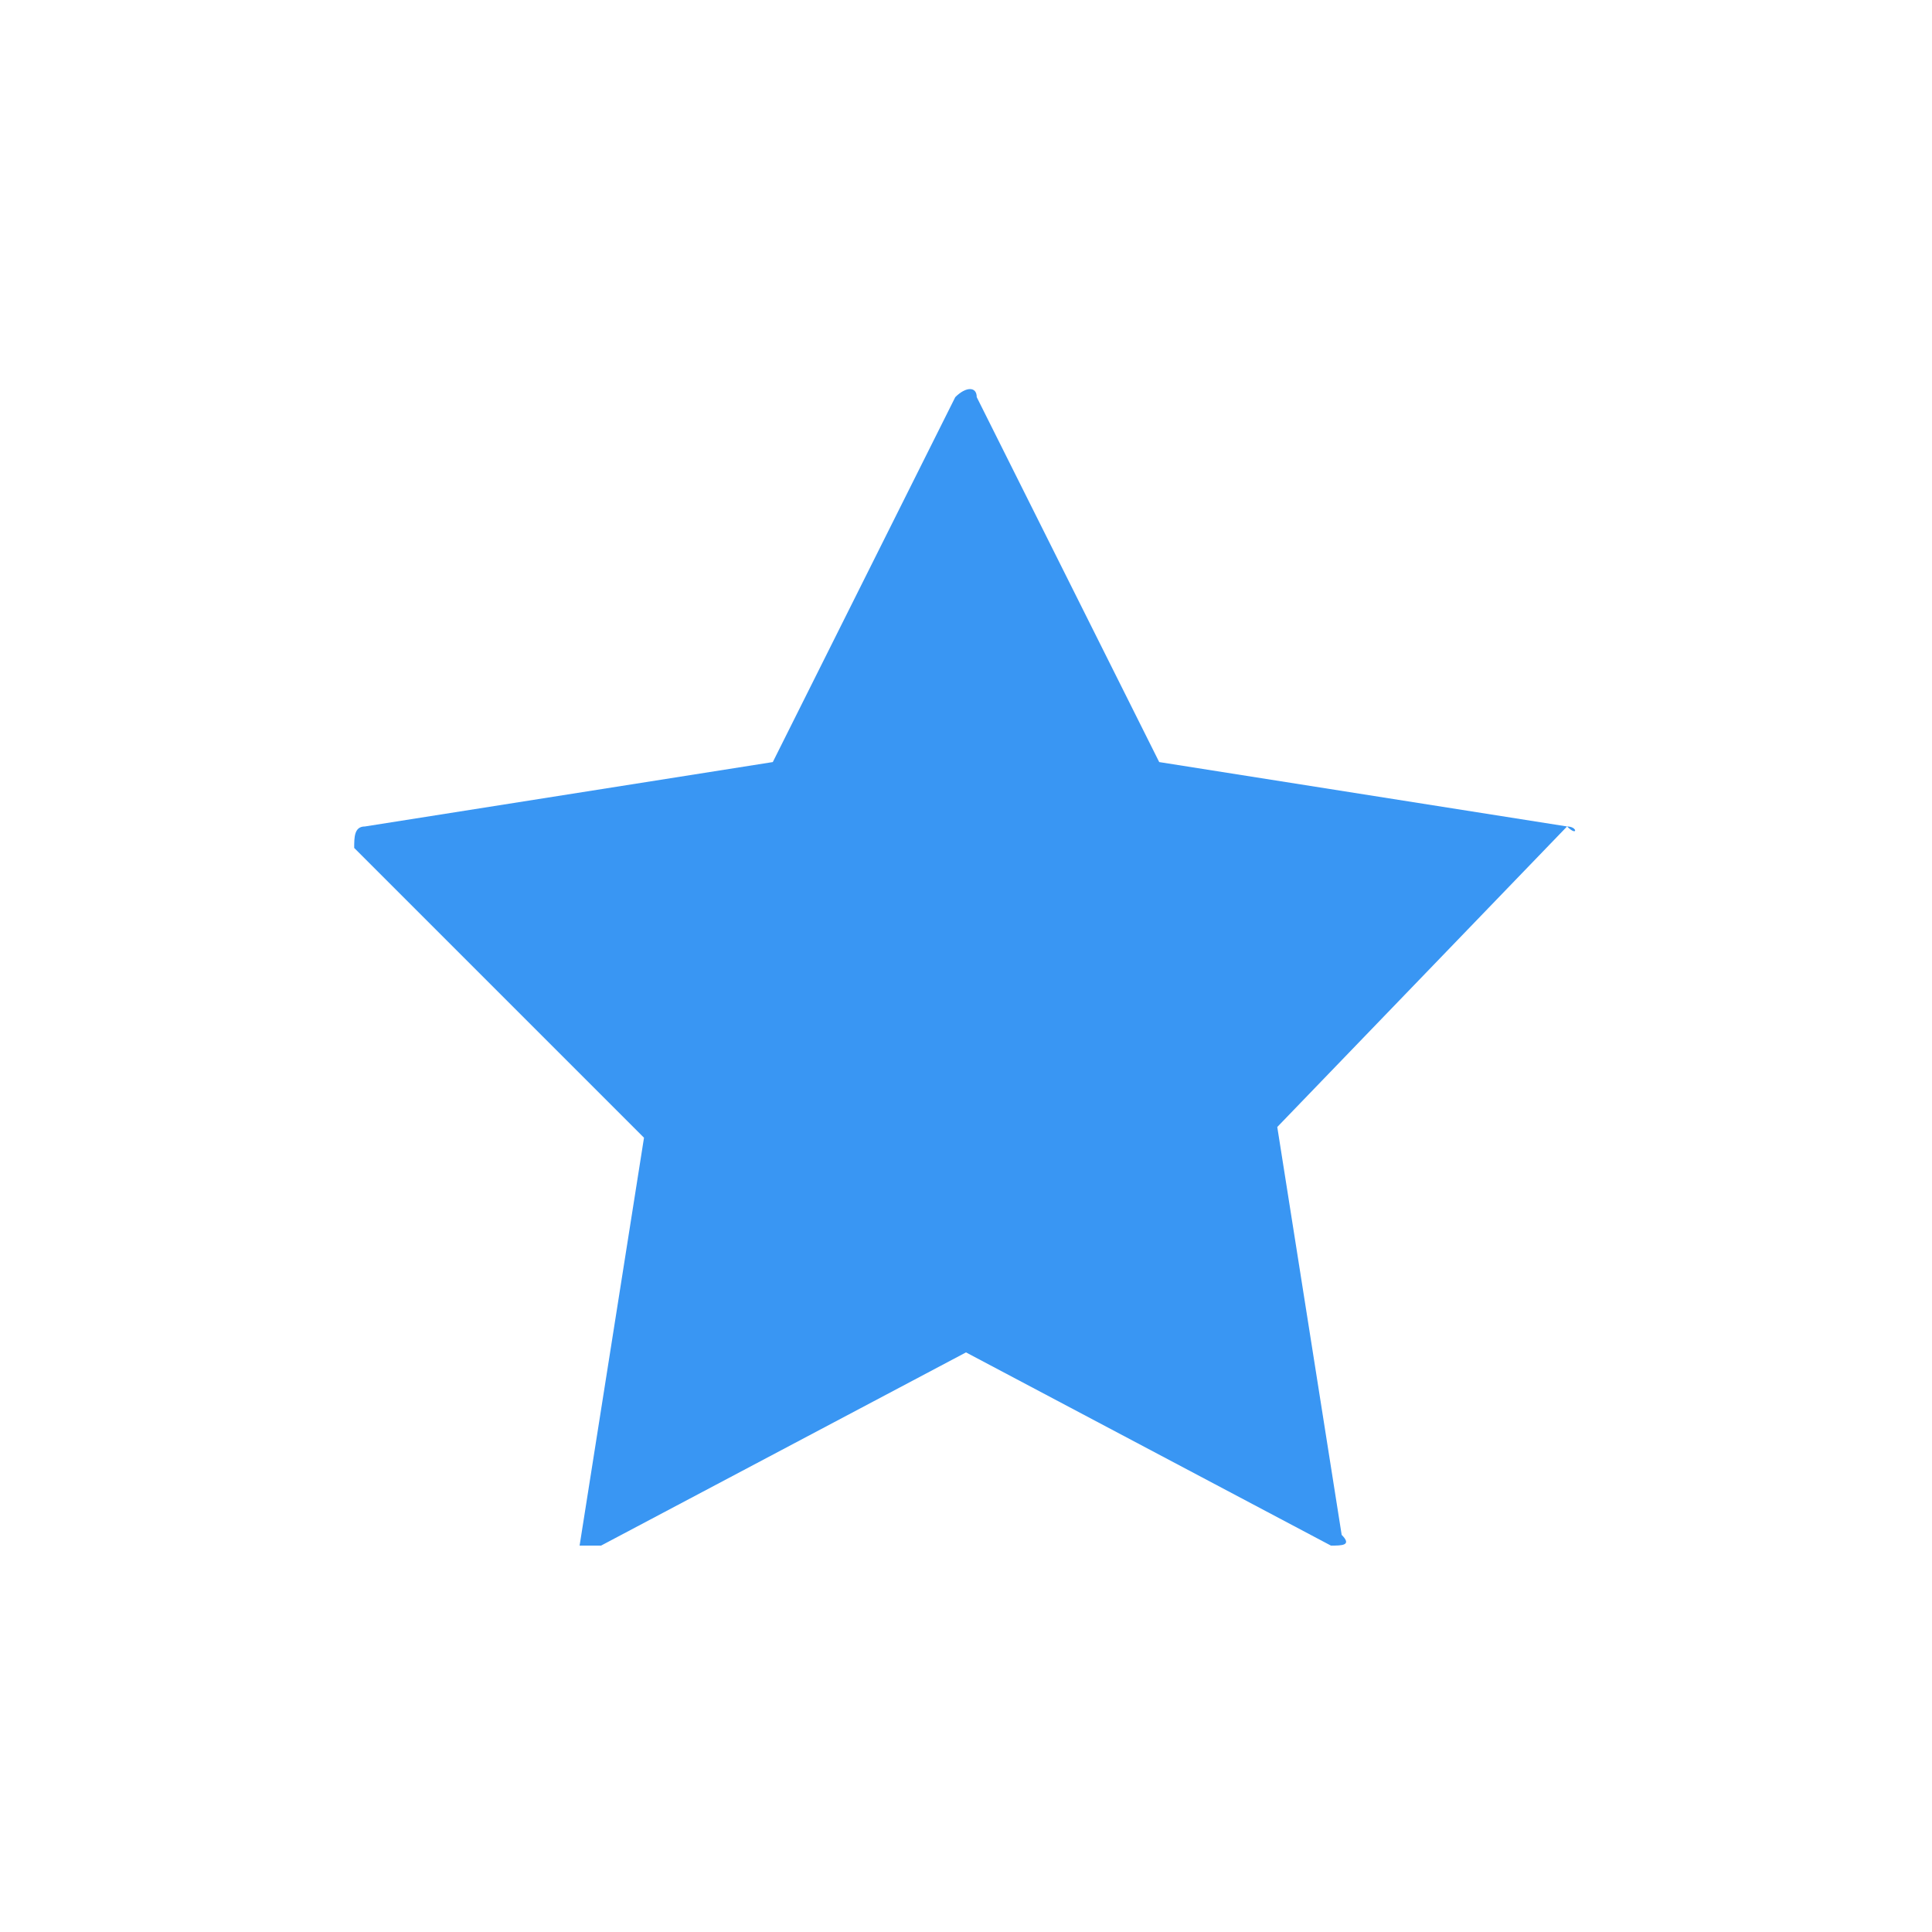 <?xml version="1.0" encoding="utf-8"?>
<!-- Generator: Adobe Illustrator 22.1.0, SVG Export Plug-In . SVG Version: 6.00 Build 0)  -->
<svg version="1.1" id="Слой_1" xmlns="http://www.w3.org/2000/svg" xmlns:xlink="http://www.w3.org/1999/xlink" x="0px" y="0px"
	 viewBox="0 0 18 18" style="enable-background:new 0 0 18 18;" xml:space="preserve">
<style type="text/css">
	.st0{opacity:0.9;fill:#248BF2;enable-background:new    ;}
</style>
<path class="st0" d="M14.6,7.7l-3.8-0.6L9.1,3.7c0-0.1-0.1-0.1-0.2,0L7.2,7.1L3.4,7.7c-0.1,0-0.1,0.1-0.1,0.2L6,10.6l-0.6,3.8
	c0.1,0,0.1,0,0.2,0L9,12.6l3.4,1.8c0.1,0,0.2,0,0.1-0.1l-0.6-3.8L14.6,7.7C14.7,7.8,14.7,7.7,14.6,7.7z"/>
</svg>
